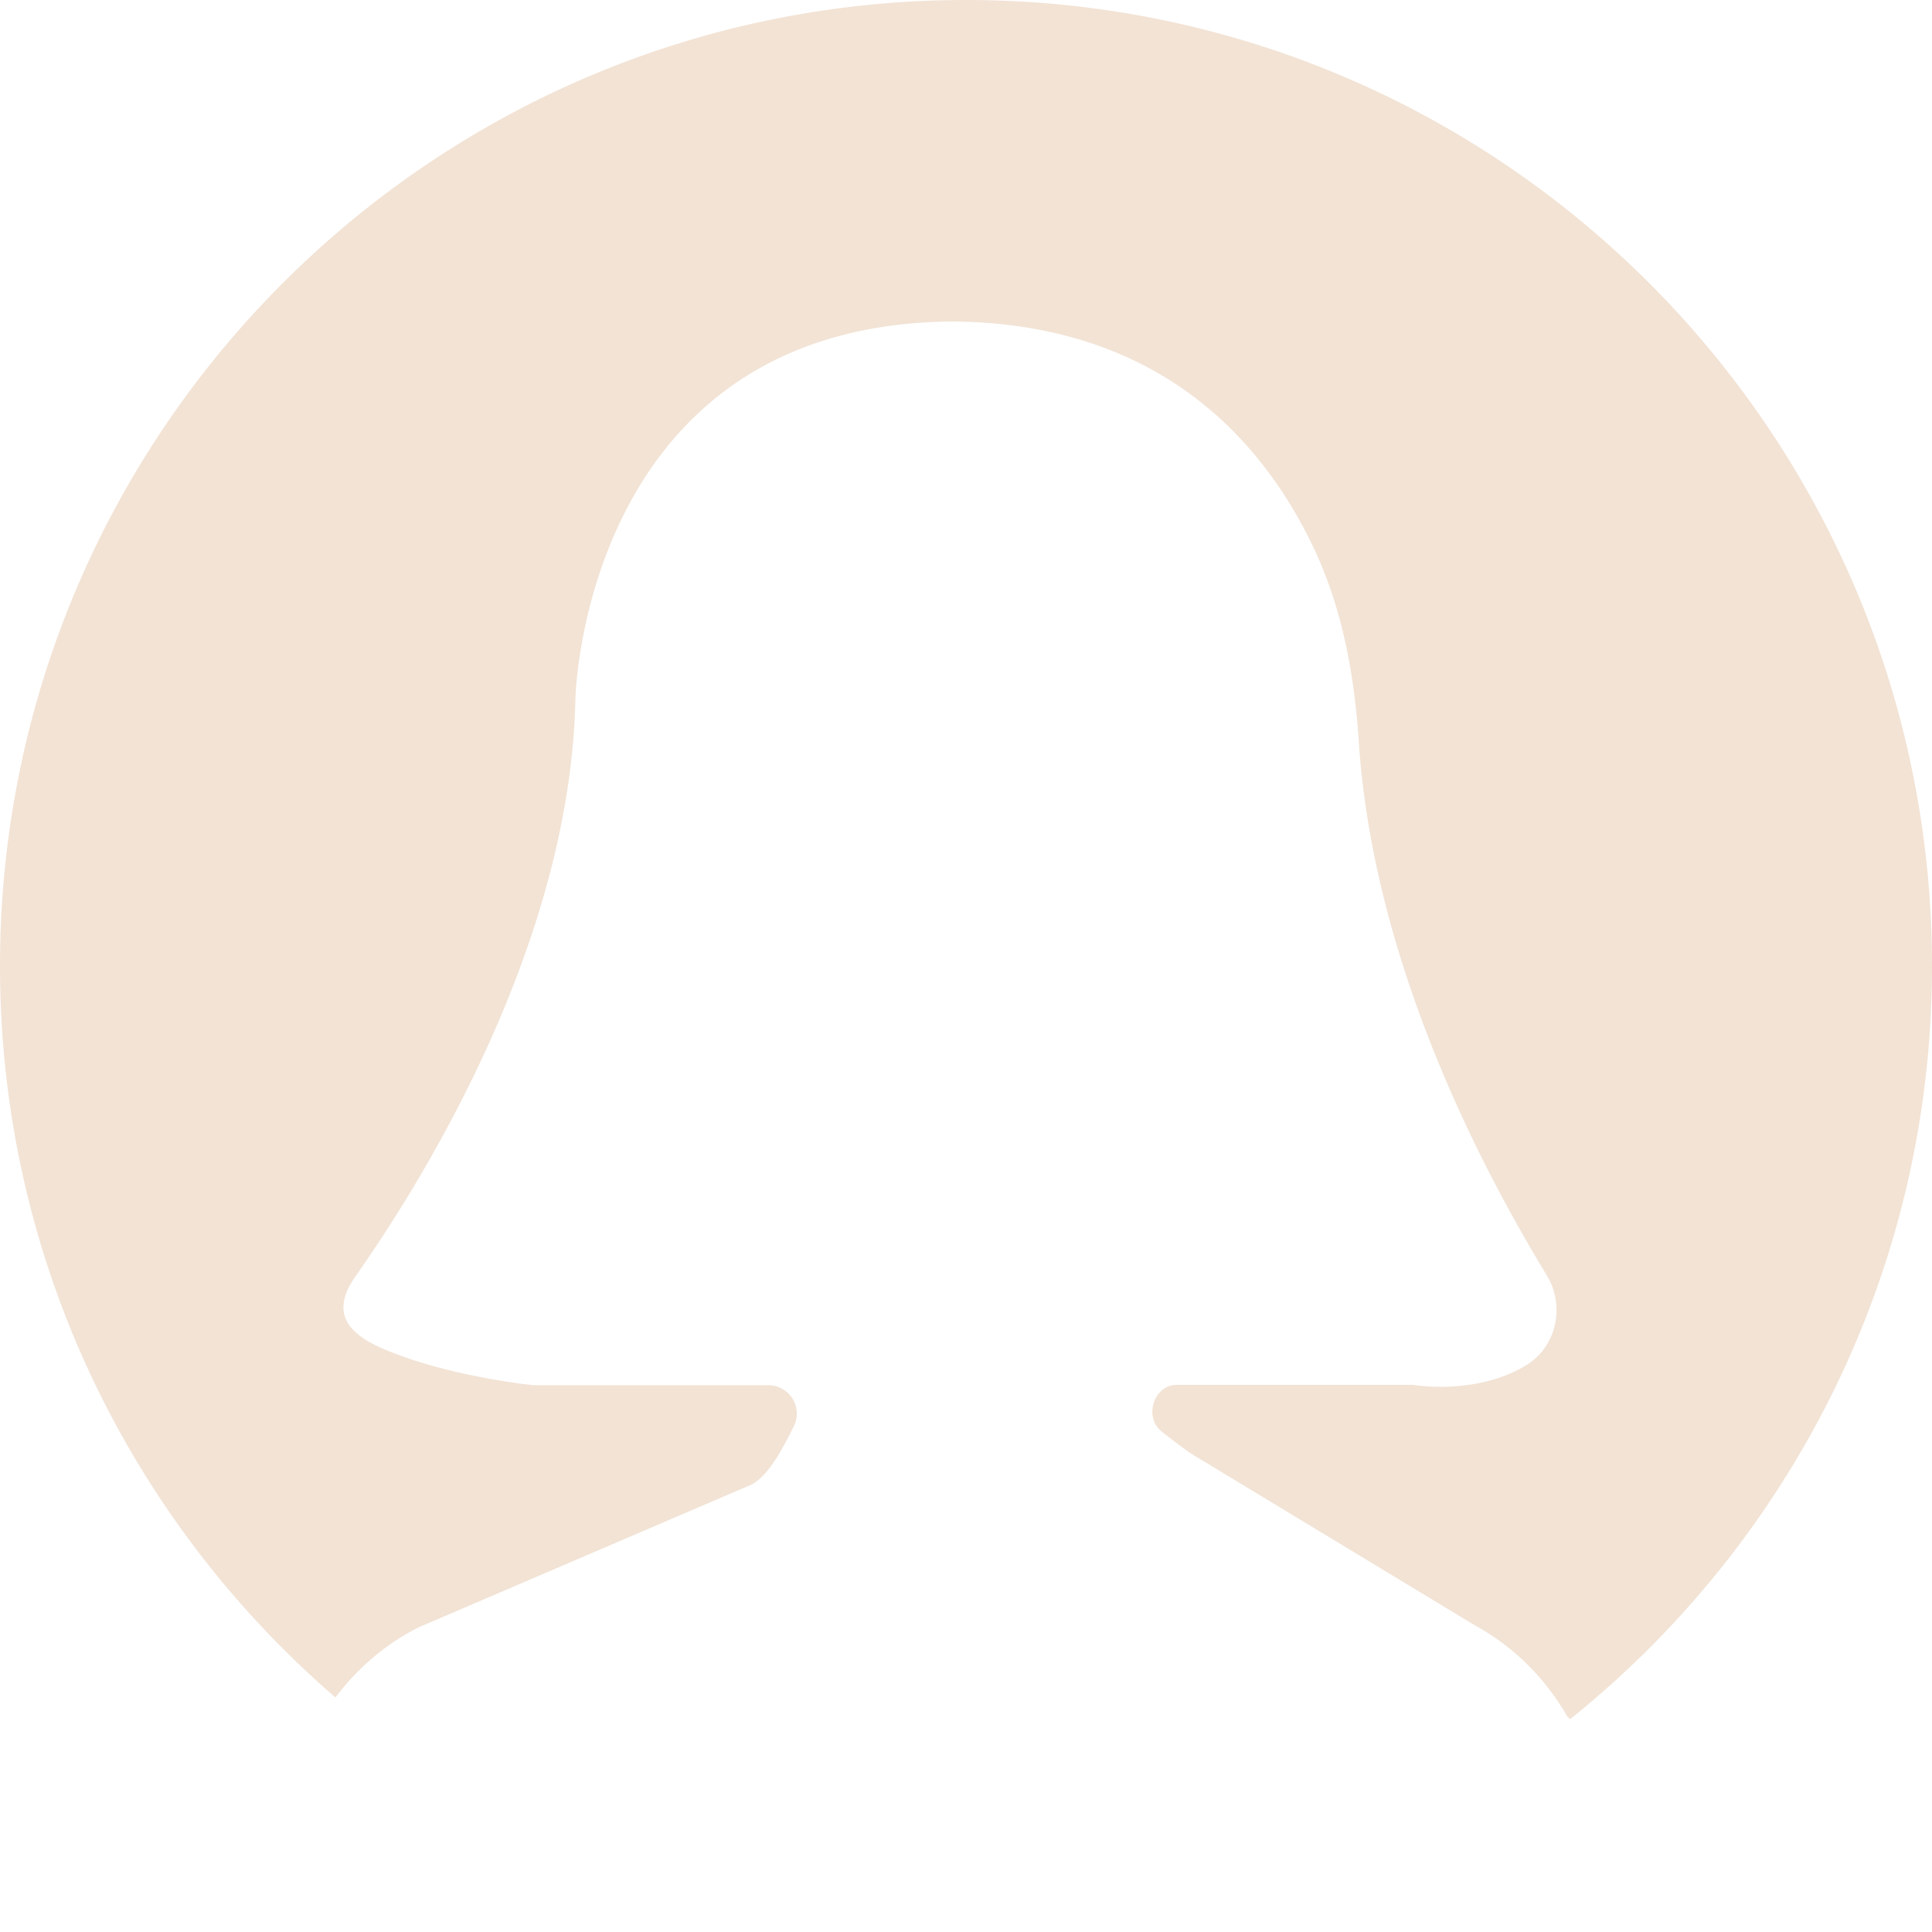 <svg xmlns="http://www.w3.org/2000/svg" viewBox="0 0 53 53">
<path d="M26.5 0C11.864 0 0 11.865 0 26.5c0 8.022 3.57 15.206 9.202 20.066.598-.793 1.364-1.464 2.286-1.925l9.113-3.908c.494-.247.896-1.045 1.18-1.614a.78.78 0 0 0-.7-1.119h-6.445s-2.33-.228-4.127-1c-1.053-.452-1.415-1.05-.757-1.986 1.925-2.74 5.904-9.192 6.033-15.855 0 0 .22-10.257 10.34-10.34 5.903.05 8.69 3.523 10 6.4.724 1.61 1.035 3.367 1.15 5.13.42 6.35 3.654 12.16 5.16 14.642.51.842.264 1.963-.58 2.47-1.387.83-3.084.53-3.084.53h-6.488c-.634 0-.914.886-.416 1.28.406.32.793.61 1.002.723l7.58 4.587c1.086.592 1.952 1.47 2.545 2.505.026.025.055.048.08.075C49.117 42.313 53 34.864 53 26.5 53 11.865 41.136 0 26.5 0z" fill="#F2E3D5"/>
</svg>